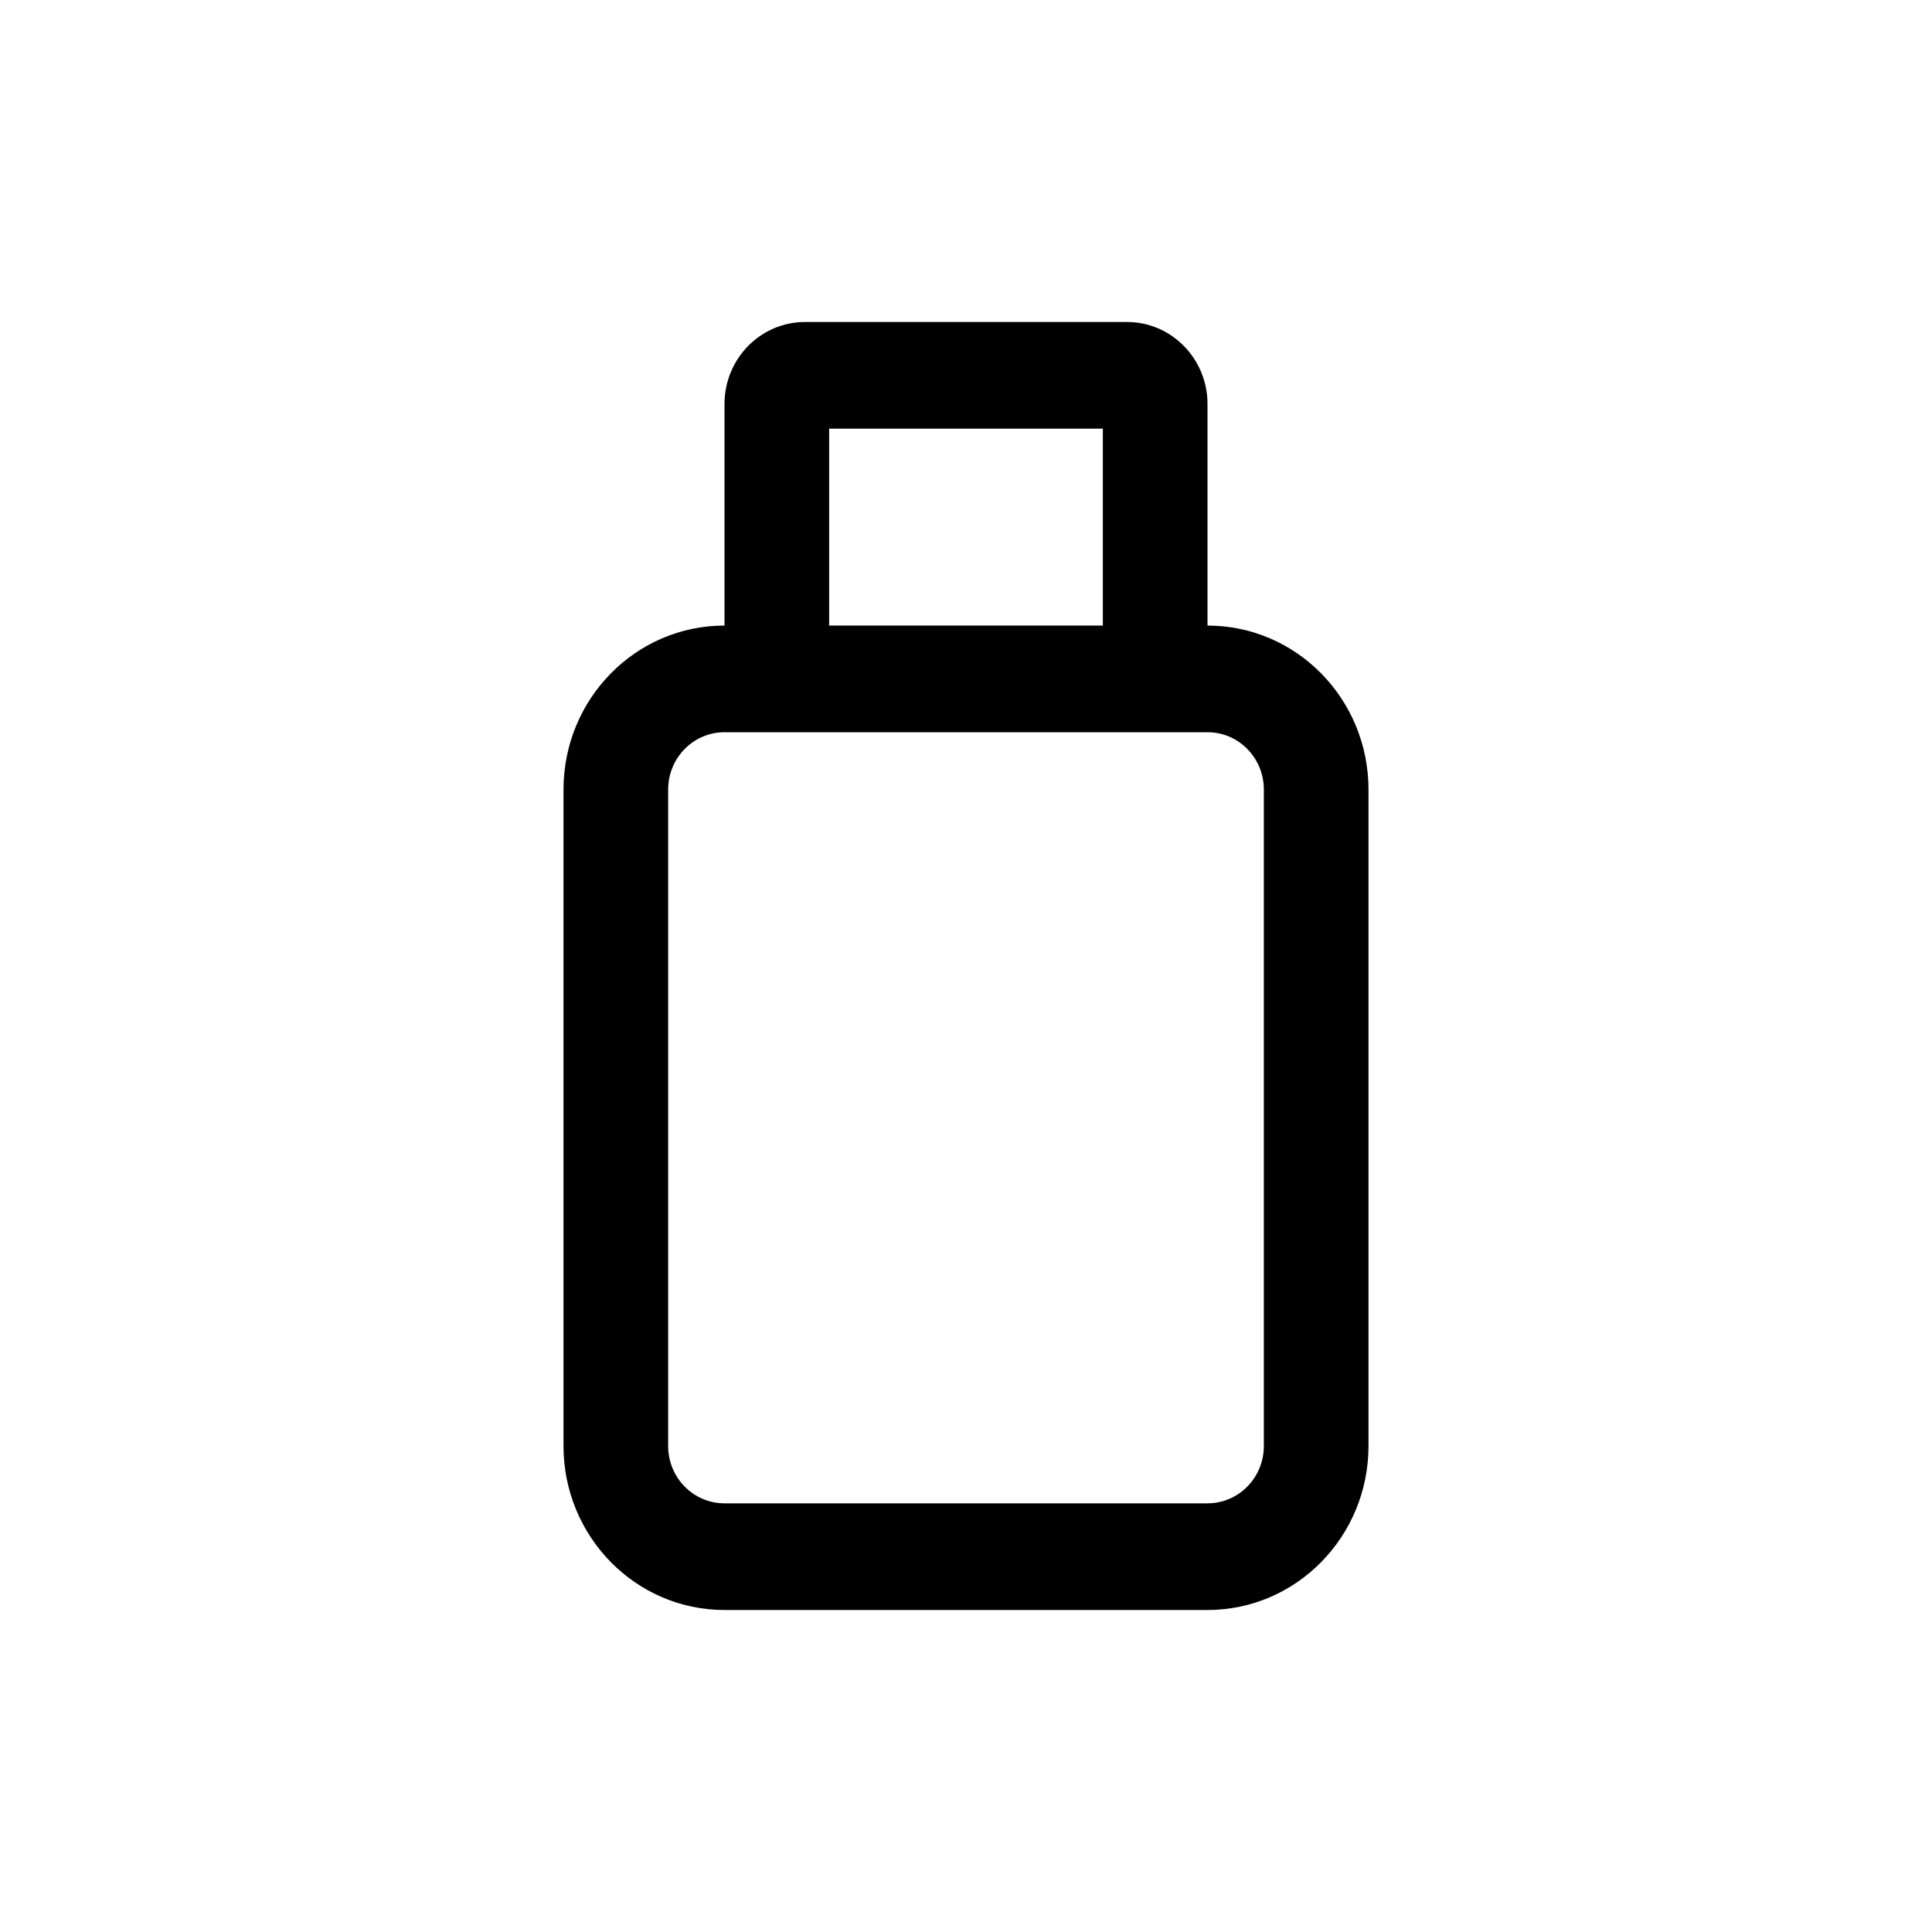 <svg width="24" height="24" viewBox="0 0 24 24" fill="none" xmlns="http://www.w3.org/2000/svg">
<path fill-rule="evenodd" clip-rule="evenodd" d="M9 7.771V5.019C9 4.456 9.448 4 10 4H14C14.552 4 15 4.456 15 5.019V7.771C16.105 7.771 17 8.683 17 9.809V17.962C17 19.087 16.105 20 15 20H9C7.895 20 7 19.087 7 17.962V9.809C7 8.683 7.895 7.771 9 7.771ZM10.3 7.771V5.325H13.7V7.771L10.3 7.771ZM9 9.096C8.613 9.096 8.3 9.415 8.3 9.809V17.962C8.3 18.356 8.613 18.675 9 18.675H15C15.387 18.675 15.7 18.356 15.7 17.962V9.809C15.7 9.415 15.387 9.096 15 9.096" fill="black"/>
</svg>
